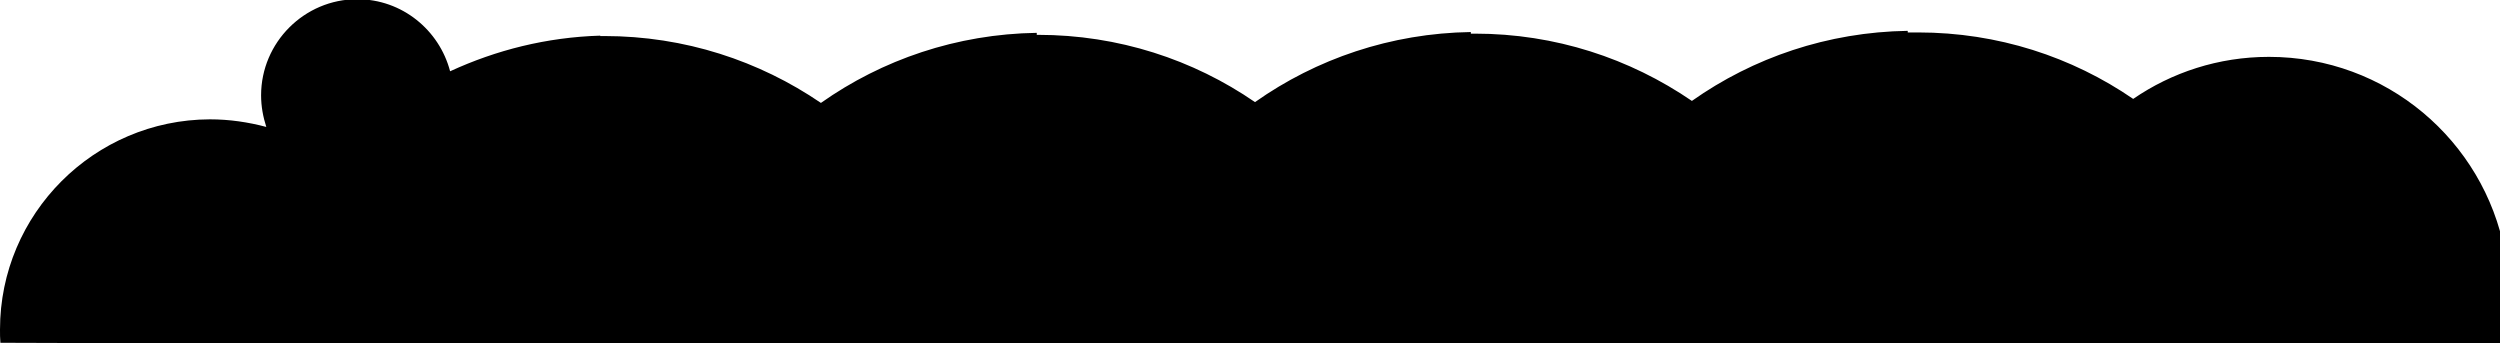 <?xml version="1.0" encoding="utf-8"?>
<!-- Generator: Adobe Illustrator 26.5.0, SVG Export Plug-In . SVG Version: 6.00 Build 0)  -->
<svg version="1.1"
	 id="Layer_1" xmlns:dc="http://purl.org/dc/elements/1.1/" xmlns:ns1="http://sozi.baierouge.fr" xmlns:sodipodi="http://sodipodi.sourceforge.net/DTD/sodipodi-0.dtd" xmlns:cc="http://web.resource.org/cc/" xmlns:inkscape="http://www.inkscape.org/namespaces/inkscape" xmlns:rdf="http://www.w3.org/1999/02/22-rdf-syntax-ns#"
	 xmlns="http://www.w3.org/2000/svg" xmlns:xlink="http://www.w3.org/1999/xlink" x="0px" y="0px" viewBox="0 0 624.3 85.7"
	 style="enable-background:new 0 0 624.3 85.7;" xml:space="preserve">
<path d="M625.7,87.3c0.5-0.4,0.8-1,1-1.7c0-4.1-0.2-8.2-0.2-12.3c-0.4-3.6-0.9-7.1-1-10.5c-5.3-27.7-29.6-48.6-58.9-48.6
	c-12.6,0-24.3,3.9-33.9,10.5C517.4,14.2,498.9,8.1,479,8.1c-0.9,0-1.8,0-2.6,0V7.7c-20,0.3-38.6,6.7-53.9,17.5
	C407,14.6,388.4,8.4,368.3,8.4c-0.3,0-0.7,0-1,0V8c-20,0.3-38.6,6.7-53.9,17.5c-15.4-10.6-34.1-16.8-54.2-16.8h-0.3V8.2
	c-20,0.3-38.6,6.7-53.9,17.5C189.6,15.2,171,9,150.9,9c-0.3,0-0.6,0-1,0V8.9c-13.4,0.4-26,3.6-37.5,8.9c-2.7-10.3-12-18-23.2-18
	c-13.2,0-24,10.8-24,24c0,2.8,0.5,5.4,1.3,7.9c-4.5-1.2-9.2-1.9-14.1-1.9C23.5,29.9,0,53.4,0,82.3c0,1.1,0,2.2,0.1,3.3l625.3,2
	C625.5,87.5,625.6,87.4,625.7,87.3z"/>
</svg>
